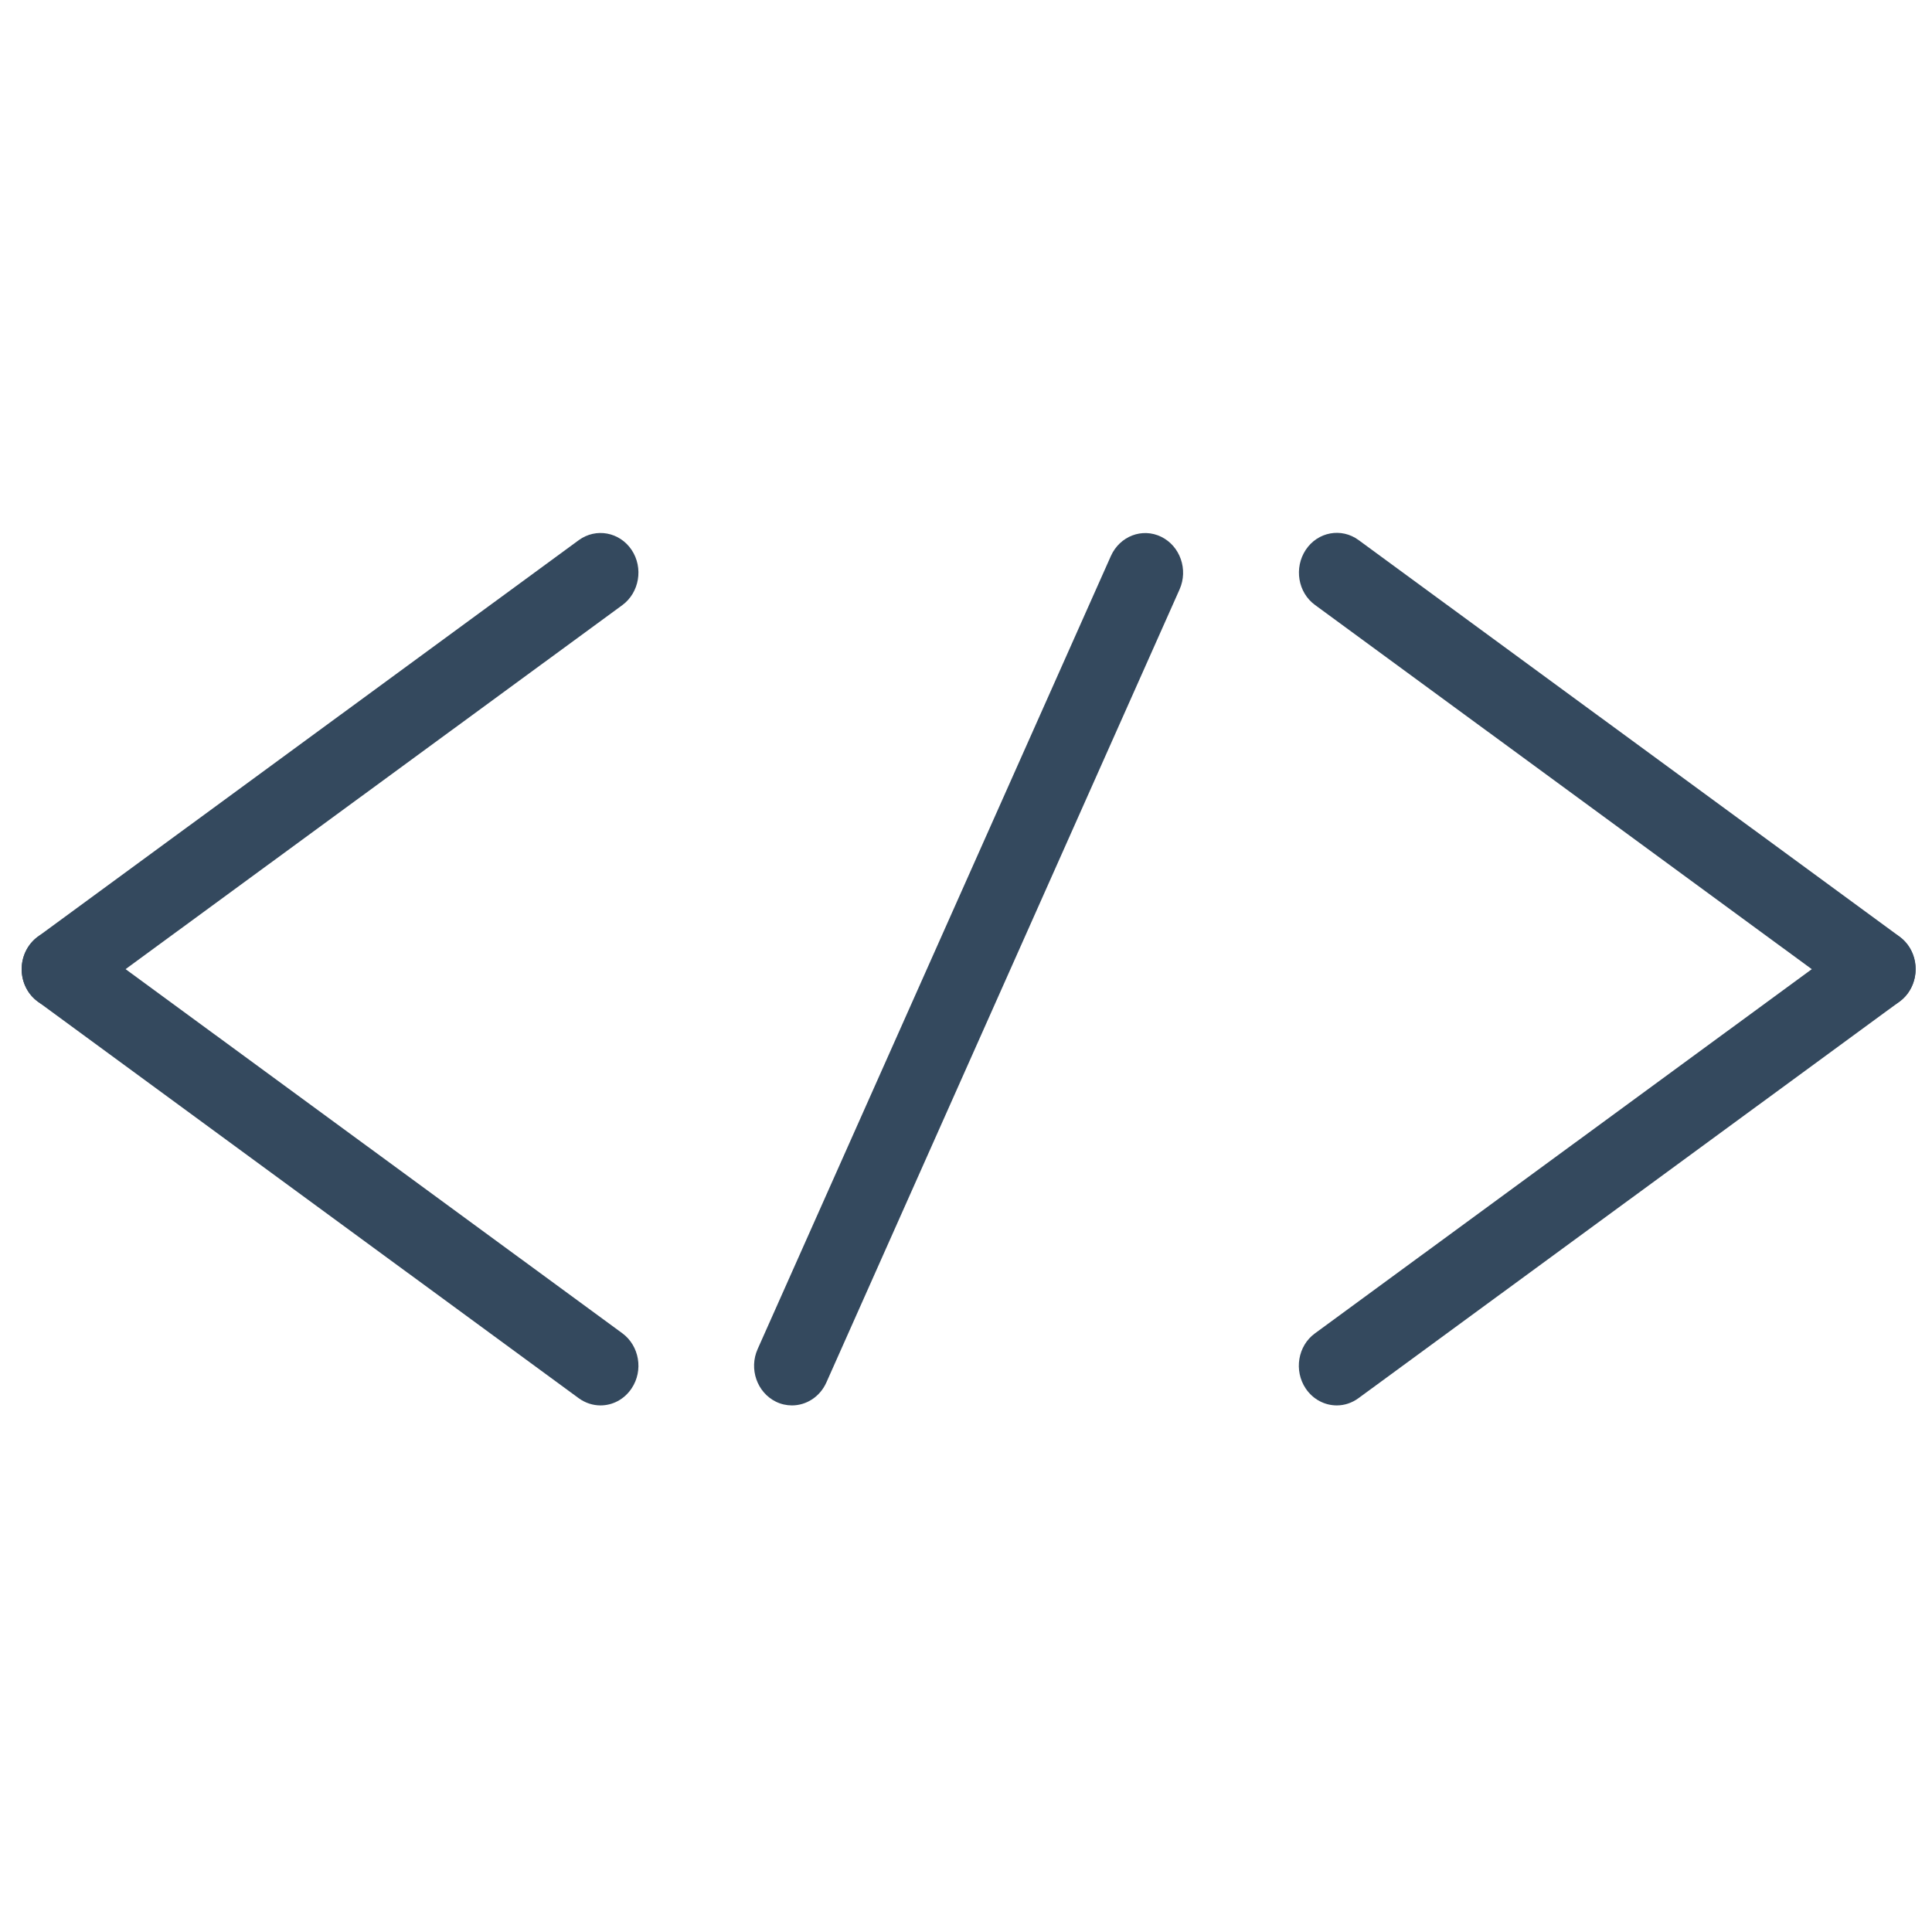 <?xml version="1.0" encoding="UTF-8" standalone="no"?>
<svg width="64px" height="64px" viewBox="0 0 64 64" version="1.1" xmlns="http://www.w3.org/2000/svg" xmlns:xlink="http://www.w3.org/1999/xlink" xmlns:sketch="http://www.bohemiancoding.com/sketch/ns">
    <!-- Generator: Sketch 3.3.2 (12043) - http://www.bohemiancoding.com/sketch -->
    <title>ico-docs</title>
    <desc>Created with Sketch.</desc>
    <defs></defs>
    <g id="Page-1" stroke="none" stroke-width="1" fill="none" fill-rule="evenodd" sketch:type="MSPage">
        <g id="ico-docs" sketch:type="MSArtboardGroup" fill="#34495E">
            <g id="Group" sketch:type="MSLayerGroup" transform="translate(0, 17)">
                <path d="M1.975,16.42 C1.579,16.42 1.19,16.221 0.943,15.86 C0.547,15.268 0.686,14.446 1.252,14.029 L19.173,0.893 C19.743,0.478 20.524,0.622 20.923,1.216 C21.319,1.809 21.181,2.63 20.614,3.047 L2.693,16.179 C2.472,16.34 2.221,16.42 1.975,16.42 L1.975,16.42 Z" id="Fill-1" sketch:type="MSShapeGroup"></path>
                <path d="M19.892,29.556 C19.645,29.556 19.395,29.479 19.173,29.319 L1.252,16.179 C0.686,15.766 0.547,14.945 0.943,14.352 C1.343,13.758 2.123,13.614 2.693,14.029 L20.614,27.165 C21.181,27.582 21.319,28.4 20.923,28.992 C20.677,29.361 20.288,29.556 19.892,29.556 L19.892,29.556 Z" id="Fill-2" sketch:type="MSShapeGroup"></path>
                <path d="M62.201,16.42 C61.951,16.42 61.7,16.34 61.482,16.179 L43.565,3.043 C42.994,2.63 42.86,1.809 43.256,1.212 C43.655,0.615 44.436,0.474 45.003,0.889 L62.924,14.025 C63.494,14.439 63.628,15.26 63.232,15.856 C62.985,16.221 62.597,16.42 62.201,16.42 L62.201,16.42 Z" id="Fill-3" sketch:type="MSShapeGroup"></path>
                <path d="M44.283,29.556 C43.887,29.556 43.499,29.361 43.253,28.996 C42.857,28.404 42.99,27.582 43.561,27.168 L61.482,14.032 C62.048,13.618 62.833,13.758 63.229,14.355 C63.625,14.948 63.49,15.77 62.92,16.183 L45.003,29.315 C44.784,29.476 44.534,29.556 44.283,29.556 L44.283,29.556 Z" id="Fill-4" sketch:type="MSShapeGroup"></path>
                <path d="M26.235,29.556 C26.057,29.556 25.875,29.517 25.705,29.434 C25.077,29.126 24.804,28.346 25.098,27.689 L36.8,1.417 C37.095,0.76 37.839,0.474 38.467,0.782 C39.095,1.09 39.367,1.869 39.074,2.527 L27.375,28.795 C27.161,29.274 26.707,29.556 26.235,29.556 L26.235,29.556 Z" id="Fill-5" sketch:type="MSShapeGroup"></path>
            </g>
        </g>
    </g>
</svg>